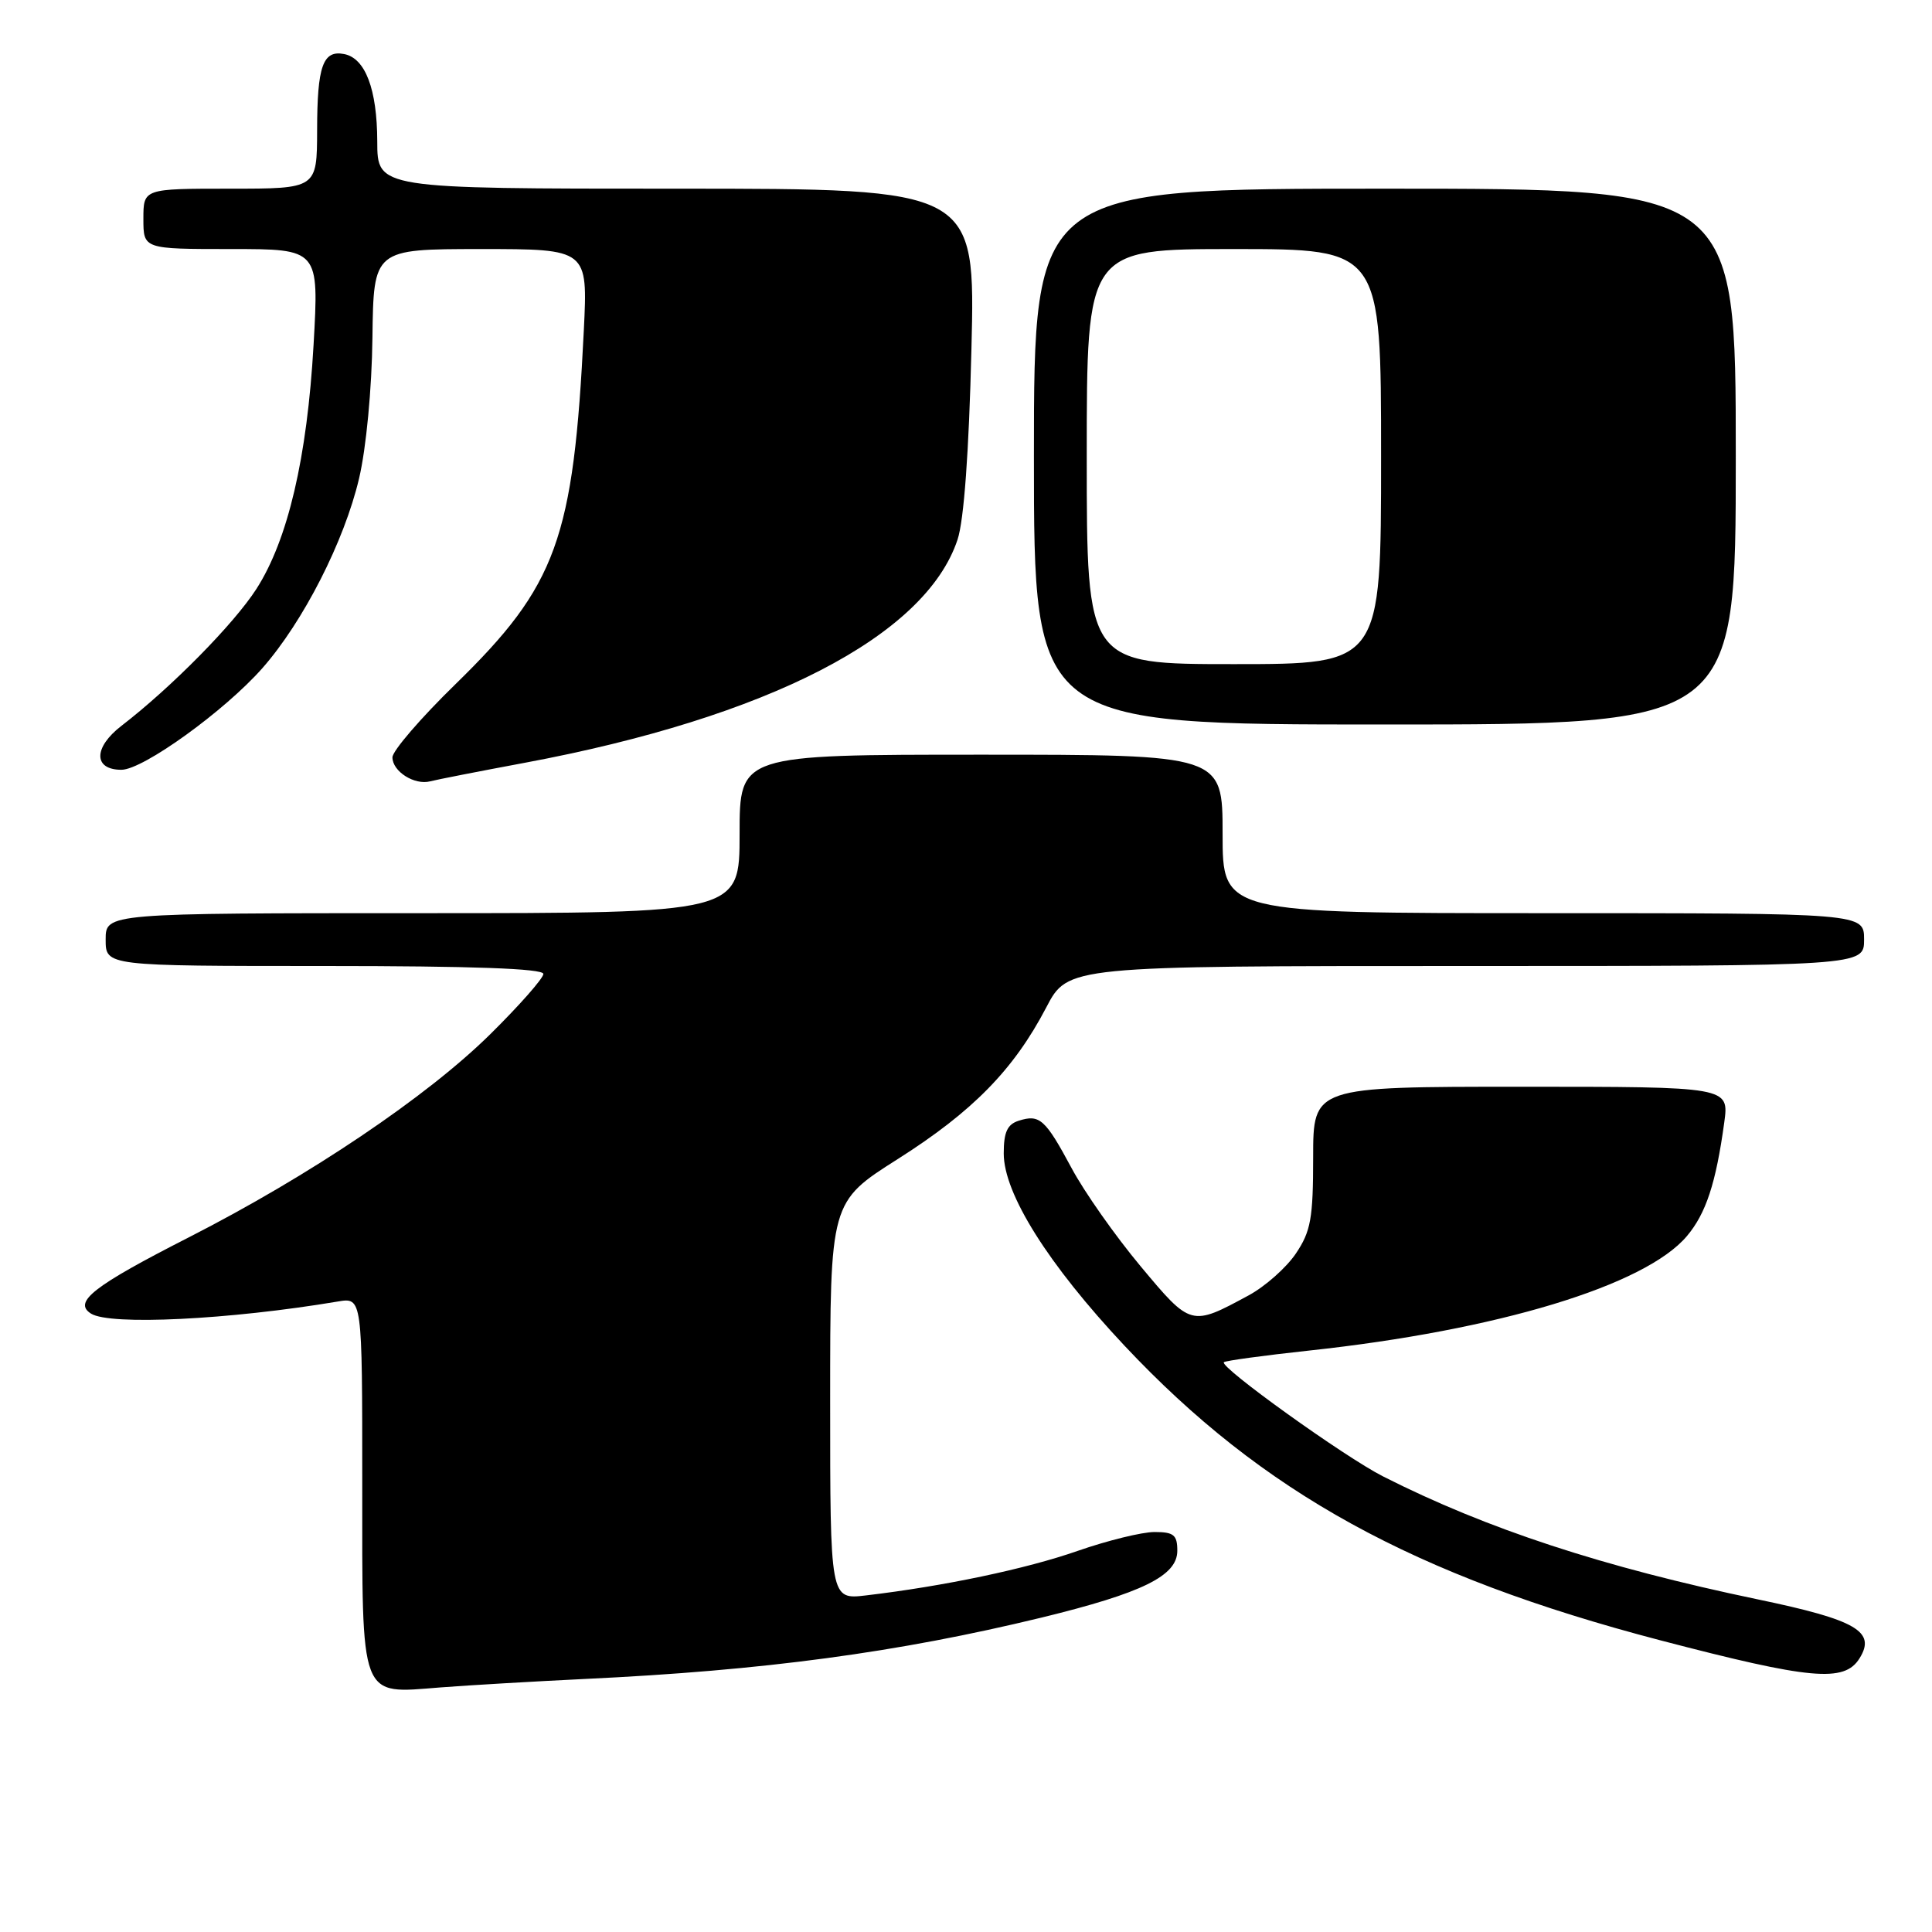 <?xml version="1.0" encoding="UTF-8" standalone="no"?>
<!DOCTYPE svg PUBLIC "-//W3C//DTD SVG 1.1//EN" "http://www.w3.org/Graphics/SVG/1.1/DTD/svg11.dtd" >
<svg xmlns="http://www.w3.org/2000/svg" xmlns:xlink="http://www.w3.org/1999/xlink" version="1.1" viewBox="0 0 256 256">
 <g >
 <path fill="currentColor"
d=" M 77.50 222.47 C 101.22 221.35 118.99 218.96 138.00 214.34 C 151.40 211.07 156.00 208.81 156.00 205.48 C 156.00 203.39 155.53 203.00 152.98 203.00 C 151.32 203.00 146.74 204.13 142.80 205.50 C 135.98 207.89 125.02 210.19 114.75 211.40 C 110.00 211.96 110.00 211.96 110.00 185.61 C 110.00 159.26 110.00 159.26 118.96 153.58 C 128.89 147.28 134.32 141.74 138.63 133.50 C 141.50 128.00 141.50 128.00 194.25 128.00 C 247.00 128.00 247.00 128.00 247.00 124.50 C 247.00 121.00 247.00 121.00 204.50 121.00 C 162.00 121.00 162.00 121.00 162.00 110.50 C 162.00 100.00 162.00 100.00 130.00 100.00 C 98.00 100.00 98.00 100.00 98.00 110.50 C 98.00 121.00 98.00 121.00 56.00 121.00 C 14.00 121.00 14.00 121.00 14.00 124.50 C 14.00 128.00 14.00 128.00 43.00 128.00 C 62.56 128.00 72.00 128.34 72.00 129.05 C 72.00 129.62 68.83 133.22 64.96 137.04 C 56.56 145.33 41.04 155.78 25.01 163.96 C 12.38 170.40 9.64 172.53 12.06 174.06 C 14.57 175.65 30.38 174.87 44.75 172.46 C 48.00 171.91 48.00 171.91 48.00 196.38 C 48.00 225.61 47.55 224.43 58.39 223.59 C 62.30 223.29 70.90 222.79 77.50 222.47 Z  M 246.39 219.75 C 248.63 216.18 245.99 214.65 232.89 211.92 C 212.42 207.65 196.99 202.59 183.26 195.63 C 178.16 193.05 161.54 181.12 162.17 180.50 C 162.37 180.30 167.44 179.61 173.44 178.96 C 198.45 176.27 218.01 170.34 223.53 163.78 C 226.05 160.79 227.37 156.78 228.47 148.75 C 229.12 144.00 229.12 144.00 201.56 144.00 C 174.00 144.00 174.00 144.00 174.00 153.35 C 174.00 161.44 173.69 163.16 171.71 166.10 C 170.45 167.97 167.64 170.46 165.46 171.64 C 157.81 175.78 157.81 175.78 151.13 167.78 C 147.79 163.78 143.67 157.93 141.99 154.78 C 138.50 148.28 137.76 147.62 134.99 148.50 C 133.47 148.98 133.00 150.02 133.00 152.84 C 133.00 158.17 138.88 167.53 149.00 178.31 C 167.28 197.77 187.35 208.81 220.00 217.35 C 239.93 222.56 244.38 222.97 246.39 219.75 Z  M 69.50 101.08 C 101.75 95.06 122.64 84.29 126.88 71.50 C 127.73 68.94 128.39 59.87 128.72 46.25 C 129.25 25.00 129.25 25.00 89.62 25.00 C 50.00 25.00 50.00 25.00 49.99 18.75 C 49.97 11.82 48.41 7.70 45.59 7.16 C 42.79 6.62 42.03 8.75 42.02 17.25 C 42.00 25.00 42.00 25.00 30.50 25.00 C 19.00 25.00 19.00 25.00 19.00 29.00 C 19.00 33.00 19.00 33.00 30.64 33.00 C 42.27 33.00 42.27 33.00 41.55 45.68 C 40.70 60.65 38.15 71.53 33.98 78.03 C 31.00 82.67 22.70 91.09 16.10 96.17 C 12.36 99.05 12.36 102.00 16.09 102.00 C 18.96 102.00 29.78 94.19 34.77 88.53 C 40.19 82.37 45.63 71.70 47.58 63.39 C 48.52 59.41 49.27 51.54 49.35 44.75 C 49.50 33.01 49.50 33.01 63.69 33.00 C 77.89 33.00 77.89 33.00 77.36 43.75 C 76.00 71.45 73.78 77.56 60.36 90.65 C 55.76 95.13 52.00 99.50 52.00 100.35 C 52.00 102.22 54.92 104.07 57.00 103.53 C 57.83 103.31 63.45 102.21 69.50 101.08 Z  M 230.00 60.50 C 230.00 25.00 230.00 25.00 183.50 25.00 C 137.00 25.00 137.00 25.00 137.00 60.50 C 137.00 96.00 137.00 96.00 183.50 96.00 C 230.00 96.00 230.00 96.00 230.00 60.50 Z  M 144.00 60.50 C 144.00 33.00 144.00 33.00 163.50 33.00 C 183.00 33.00 183.00 33.00 183.00 60.50 C 183.00 88.00 183.00 88.00 163.50 88.00 C 144.00 88.00 144.00 88.00 144.00 60.50 Z "/>
</g>
</svg>